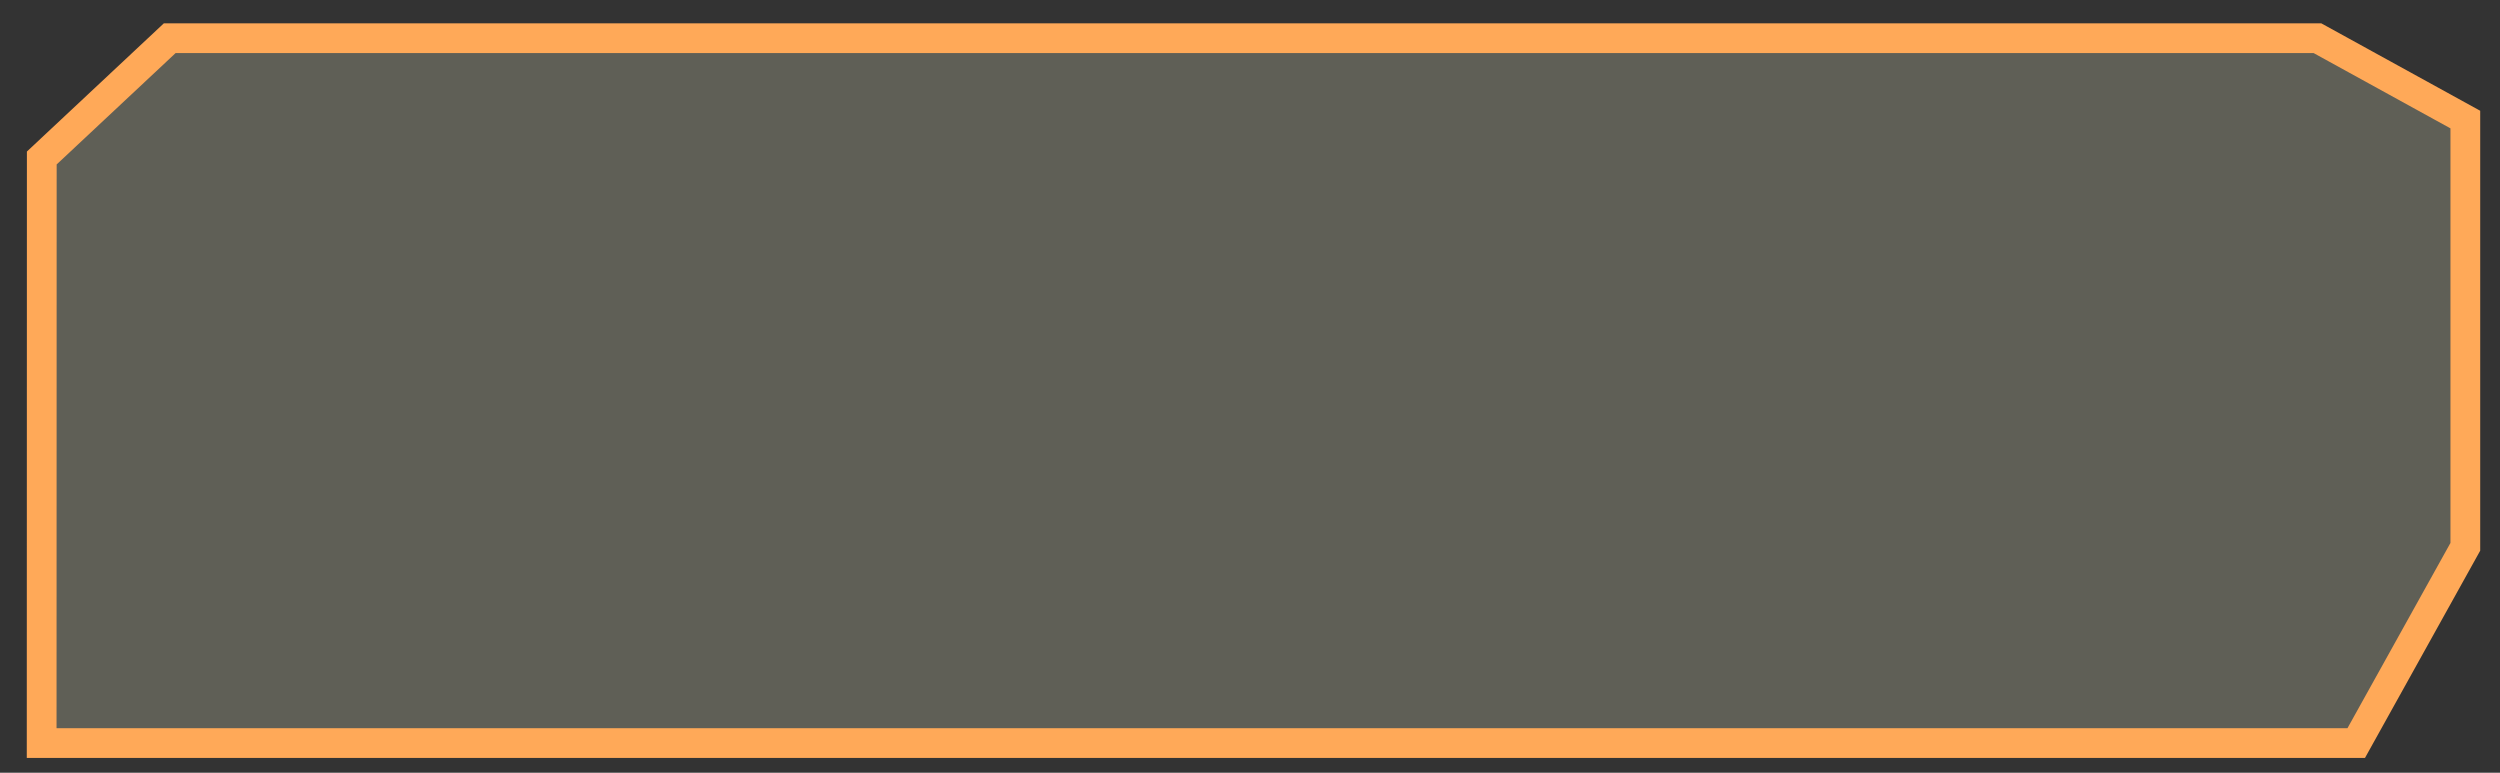 <?xml version="1.0" encoding="UTF-8" standalone="no"?>
<!-- Created with Inkscape (http://www.inkscape.org/) -->

<svg
   width="323.528"
   height="100"
   viewBox="0 0 323.528 100"
   version="1.1"
   id="svg5"
   inkscape:version="1.2.2 (b0a8486541, 2022-12-01)"
   sodipodi:docname="button_back_selected.svg"
   xmlns:inkscape="http://www.inkscape.org/namespaces/inkscape"
   xmlns:sodipodi="http://sodipodi.sourceforge.net/DTD/sodipodi-0.dtd"
   xmlns="http://www.w3.org/2000/svg"
   xmlns:svg="http://www.w3.org/2000/svg">
  <rect x="0" y="0" width="323.528" height="100" fill="#333333" stroke="none"/>
  <sodipodi:namedview
     id="namedview7"
     pagecolor="#ffffff"
     bordercolor="#000000"
     borderopacity="0.25"
     inkscape:showpageshadow="2"
     inkscape:pageopacity="0.0"
     inkscape:pagecheckerboard="0"
     inkscape:deskcolor="#d1d1d1"
     inkscape:document-units="mm"
     showgrid="false"
     inkscape:zoom="2.2254252"
     inkscape:cx="159.74475"
     inkscape:cy="-8.7623704"
     inkscape:window-width="2498"
     inkscape:window-height="1371"
     inkscape:window-x="62"
     inkscape:window-y="40"
     inkscape:window-maximized="1"
     inkscape:current-layer="layer1" />
  <defs
     id="defs2" />
  <g
     inkscape:label="Layer 1"
     inkscape:groupmode="layer"
     id="layer1">
    <path
       style="fill:#fdfcd3;fill-opacity:0.22;stroke:#ffa958;stroke-width:3.851;stroke-opacity:1;stroke-dasharray:none"
       d="m 5.4,58.303 0.007,-37.858 8.279,-7.751 8.279,-7.751 H 160.934 299.903 l 9.569,5.265 9.569,5.265 v 27.646 27.646 l -7.06,12.699 -7.06,12.699 H 155.156 5.392 Z"
       id="path1075" />
  </g>
</svg>
